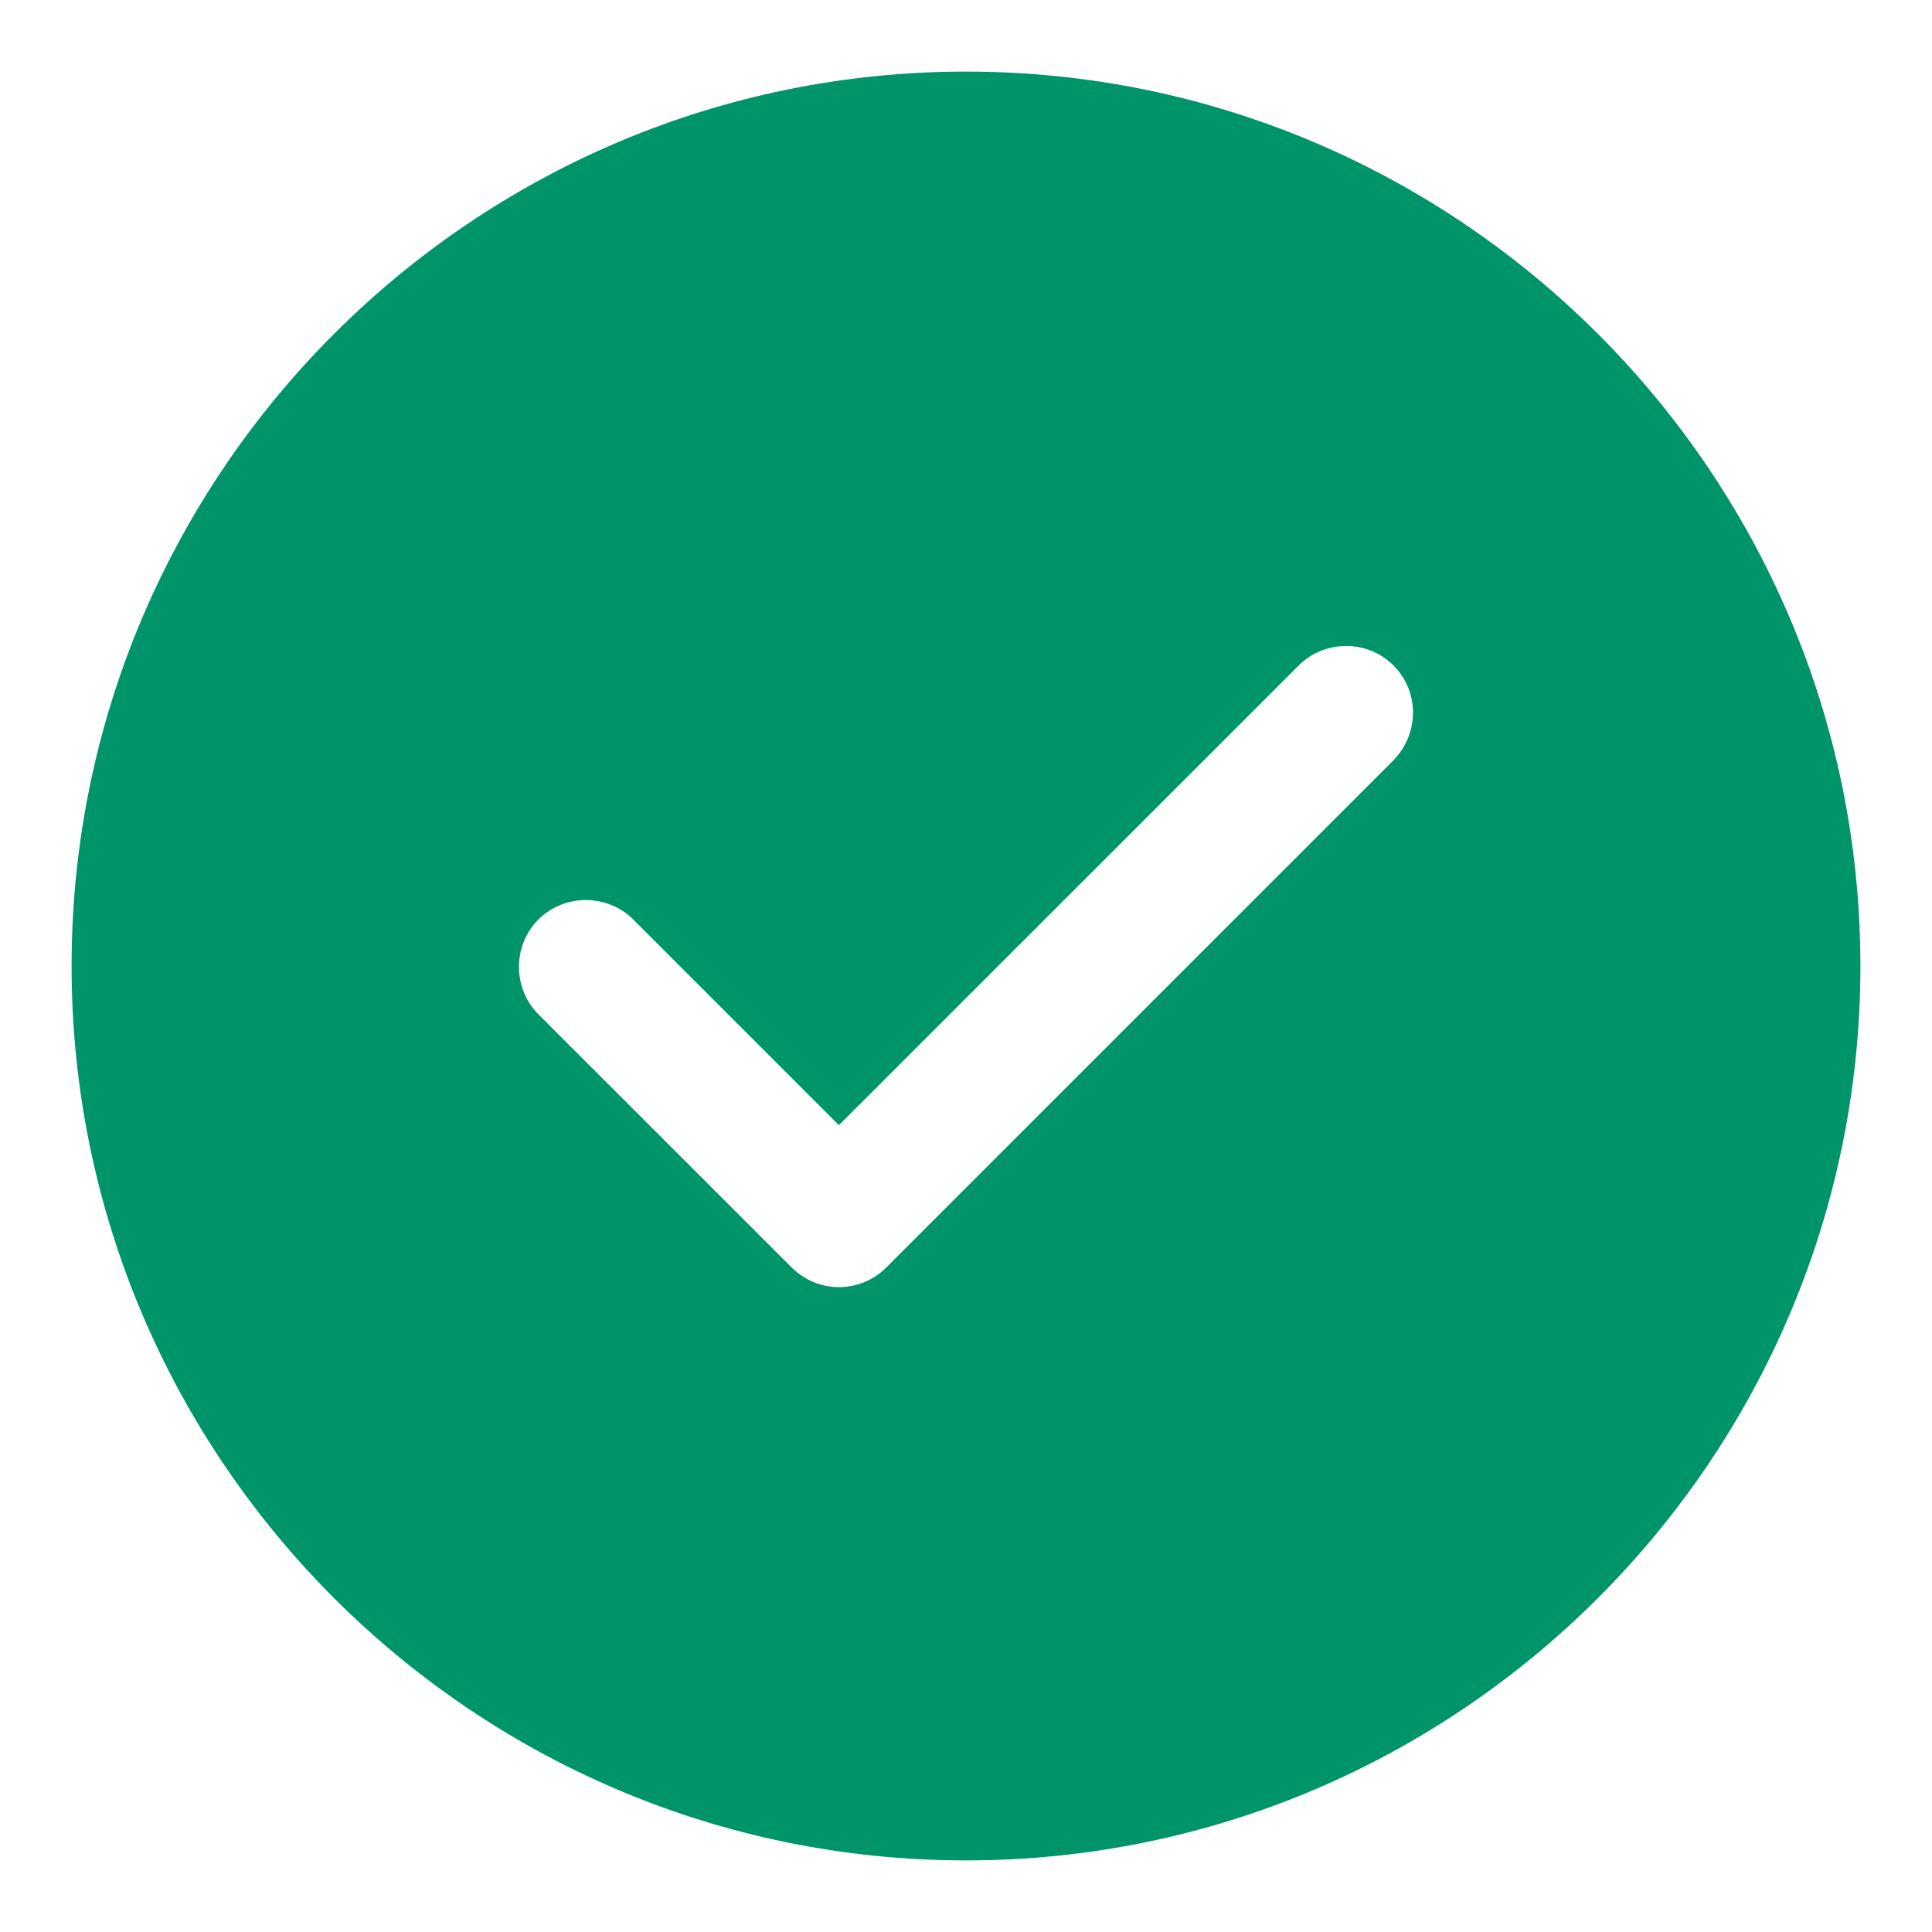 <svg width="18" height="18" viewBox="0 0 18 18" fill="none" xmlns="http://www.w3.org/2000/svg">
<path d="M9 0.667C4.408 0.667 0.667 4.408 0.667 9C0.667 13.592 4.408 17.333 9 17.333C13.591 17.333 17.333 13.592 17.333 9C17.333 4.408 13.591 0.667 9 0.667ZM12.983 7.083L8.258 11.808C8.142 11.925 7.983 11.992 7.816 11.992C7.65 11.992 7.492 11.925 7.375 11.808L5.016 9.45C4.775 9.208 4.775 8.808 5.016 8.567C5.258 8.325 5.658 8.325 5.9 8.567L7.816 10.483L12.1 6.2C12.341 5.958 12.742 5.958 12.983 6.2C13.225 6.442 13.225 6.833 12.983 7.083Z" fill="#00946A"/>
</svg>
